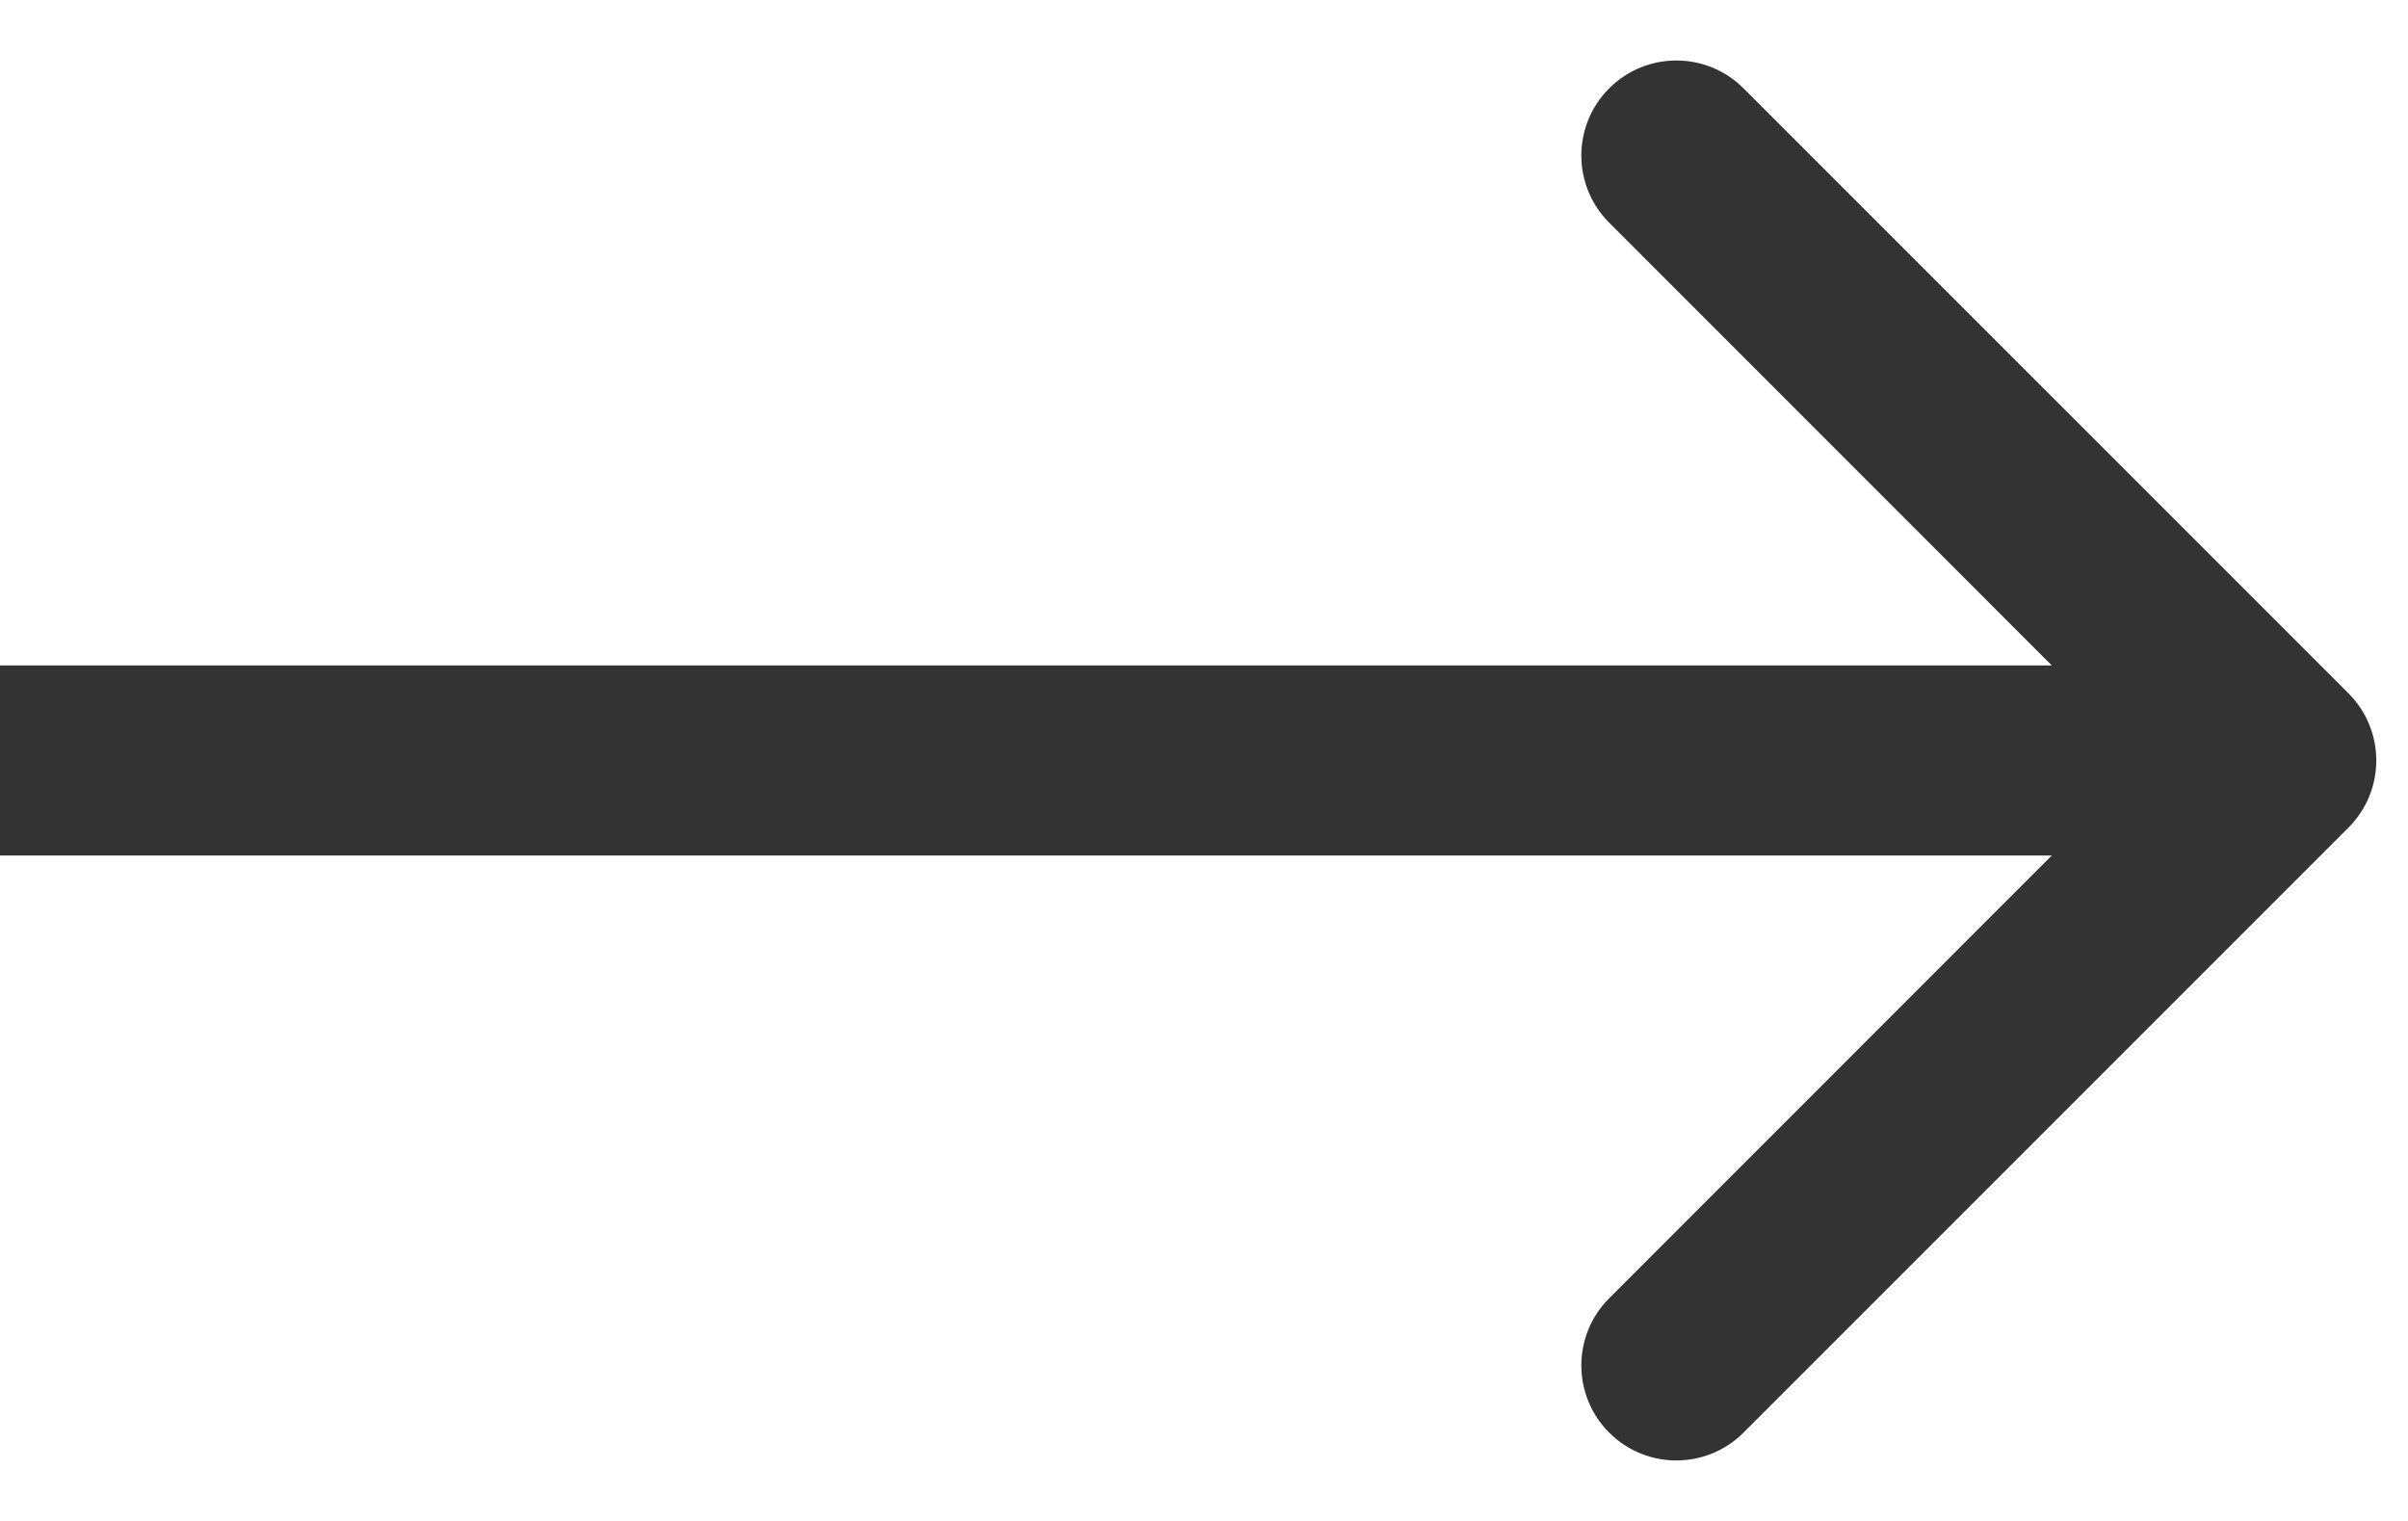 <svg width="19" height="12" viewBox="0 0 19 12" fill="none" xmlns="http://www.w3.org/2000/svg">
<path id="Arrow 2" d="M18.53 5.47C18.823 5.763 18.823 6.237 18.53 6.53L13.757 11.303C13.464 11.596 12.99 11.596 12.697 11.303C12.404 11.01 12.404 10.536 12.697 10.243L16.939 6L12.697 1.757C12.404 1.464 12.404 0.99 12.697 0.697C12.99 0.404 13.464 0.404 13.757 0.697L18.53 5.47ZM0 5.25L18 5.25V6.75L0 6.75L0 5.25Z" fill="#333333"/>
</svg>
